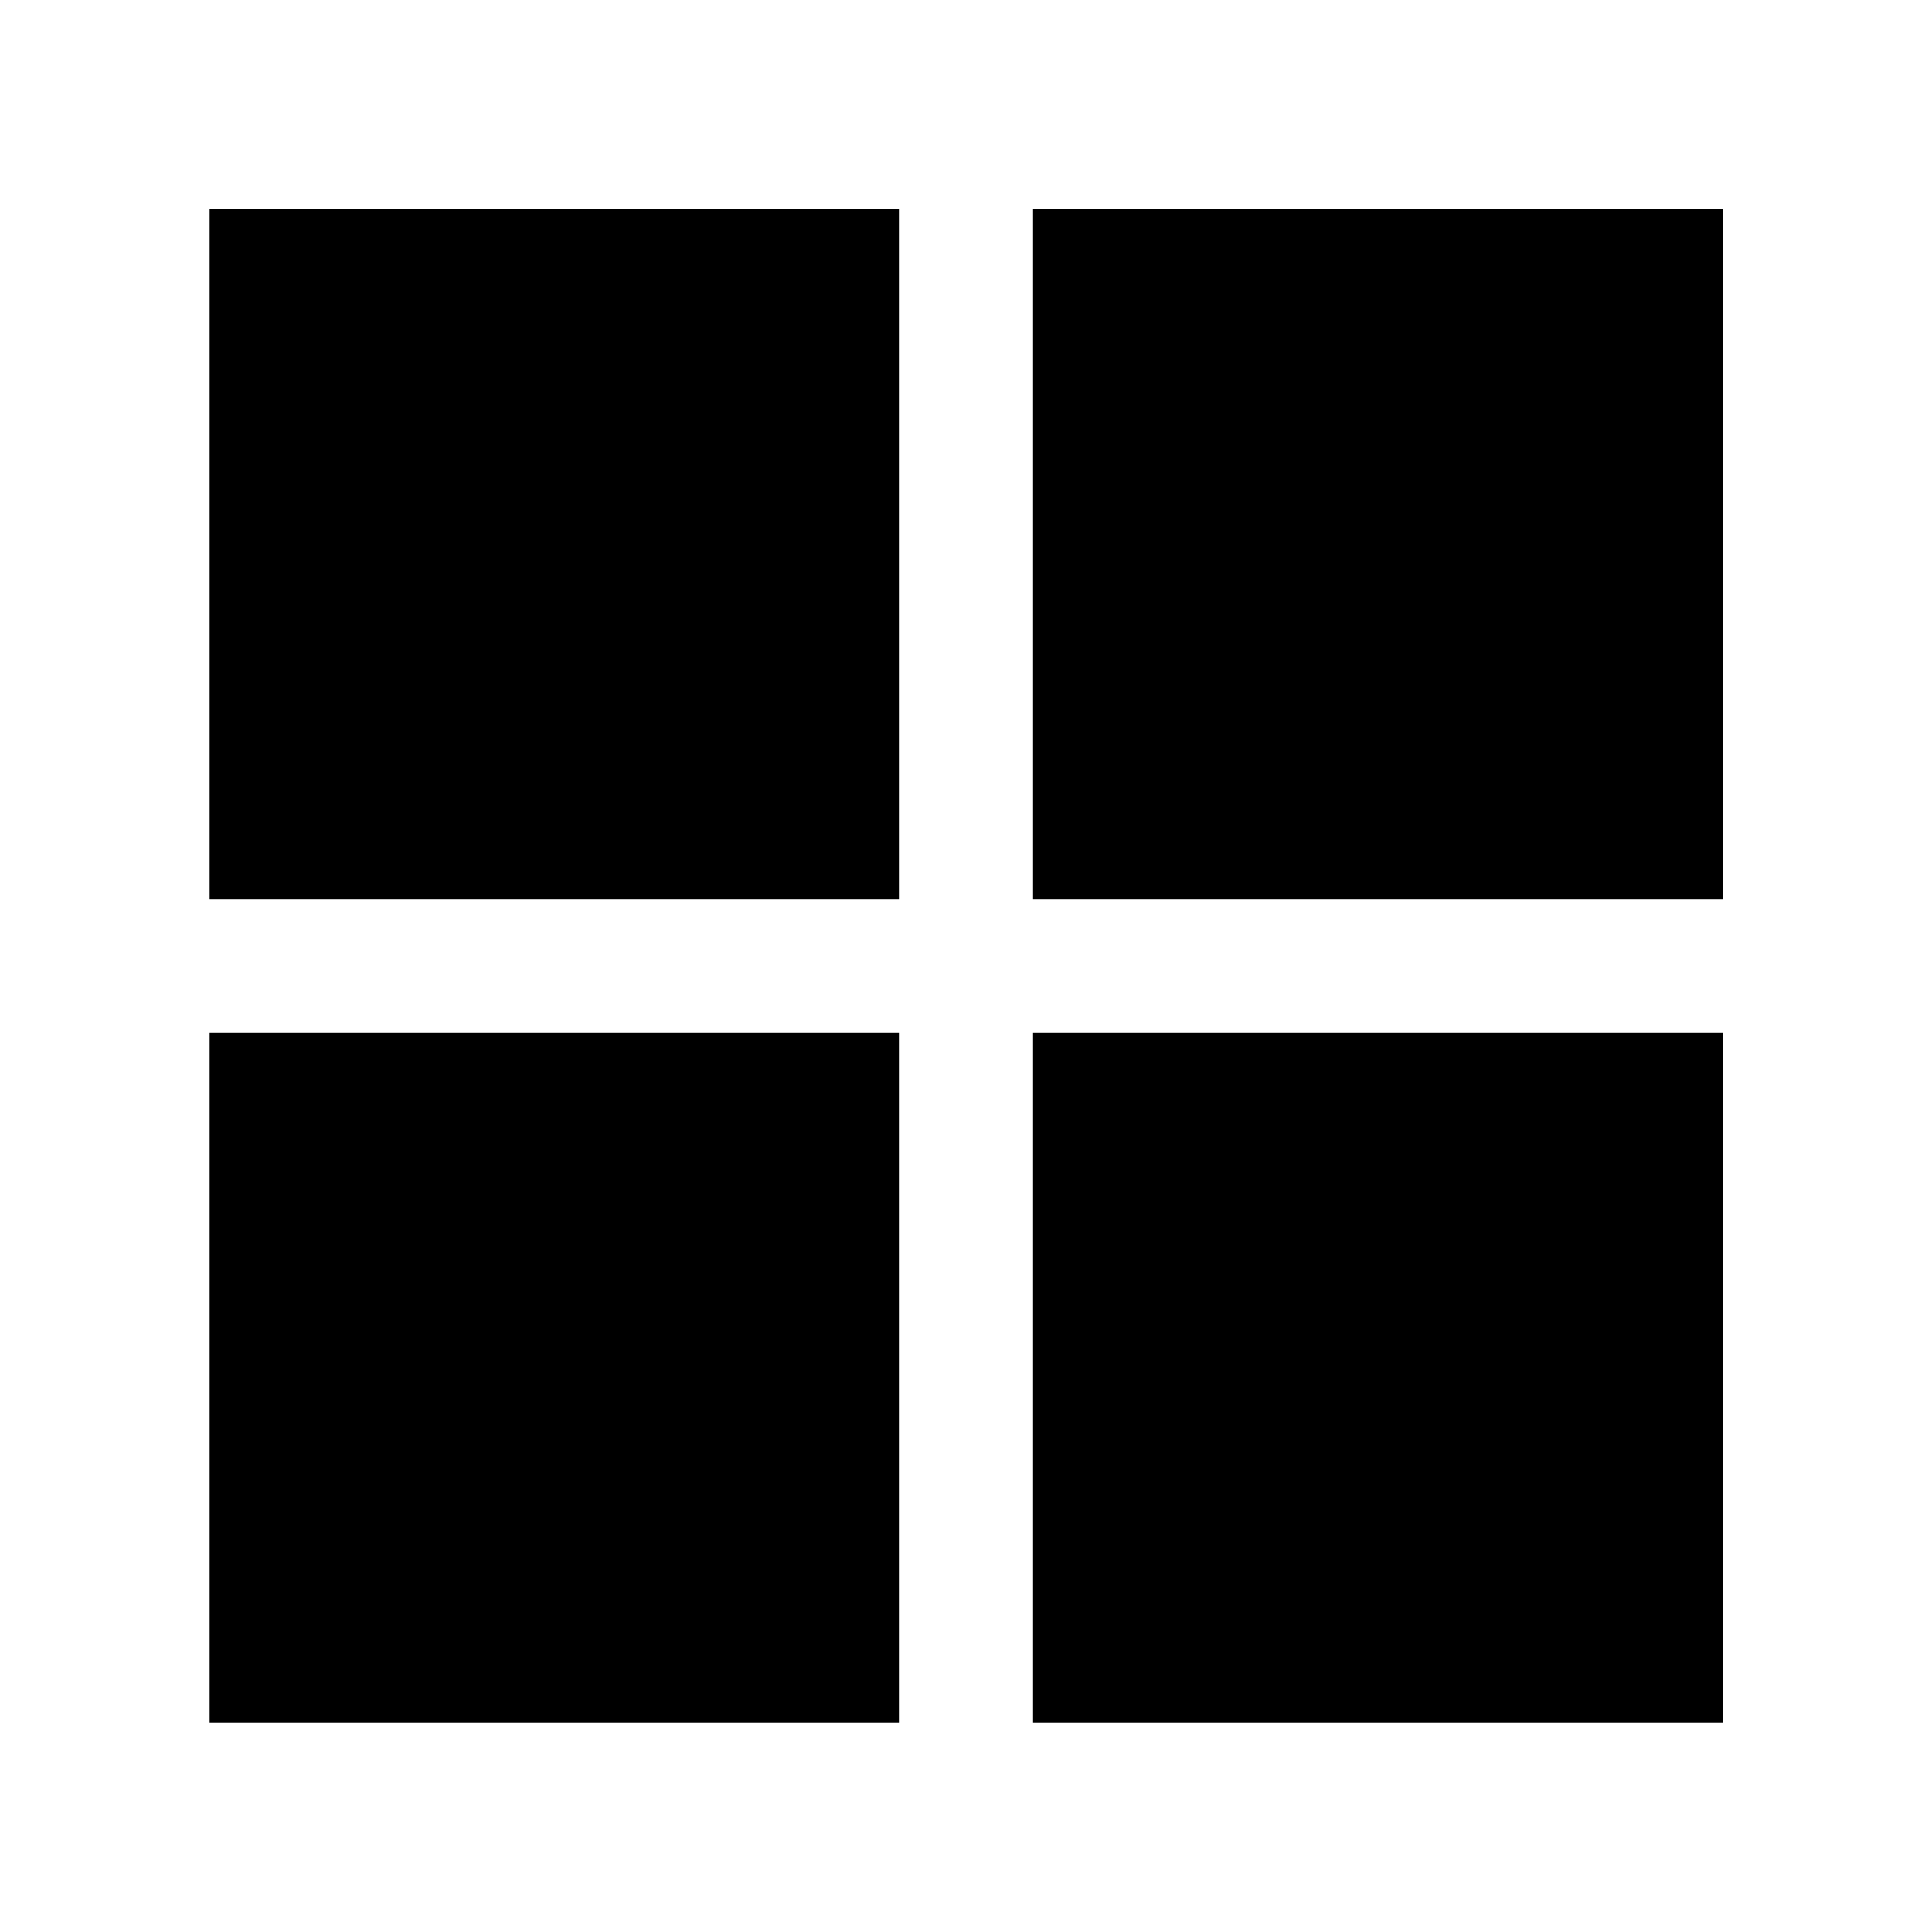 <svg xmlns="http://www.w3.org/2000/svg" height="40" viewBox="0 -960 960 960" width="40"><path d="M513.33-104.17v-342.5H856.2v342.5H513.33Zm0-409.16V-856.2H856.2v342.87H513.33Zm-409.16 0V-856.2h342.5v342.87h-342.5Zm0 409.16v-342.5h342.5v342.5h-342.5Z"/></svg>